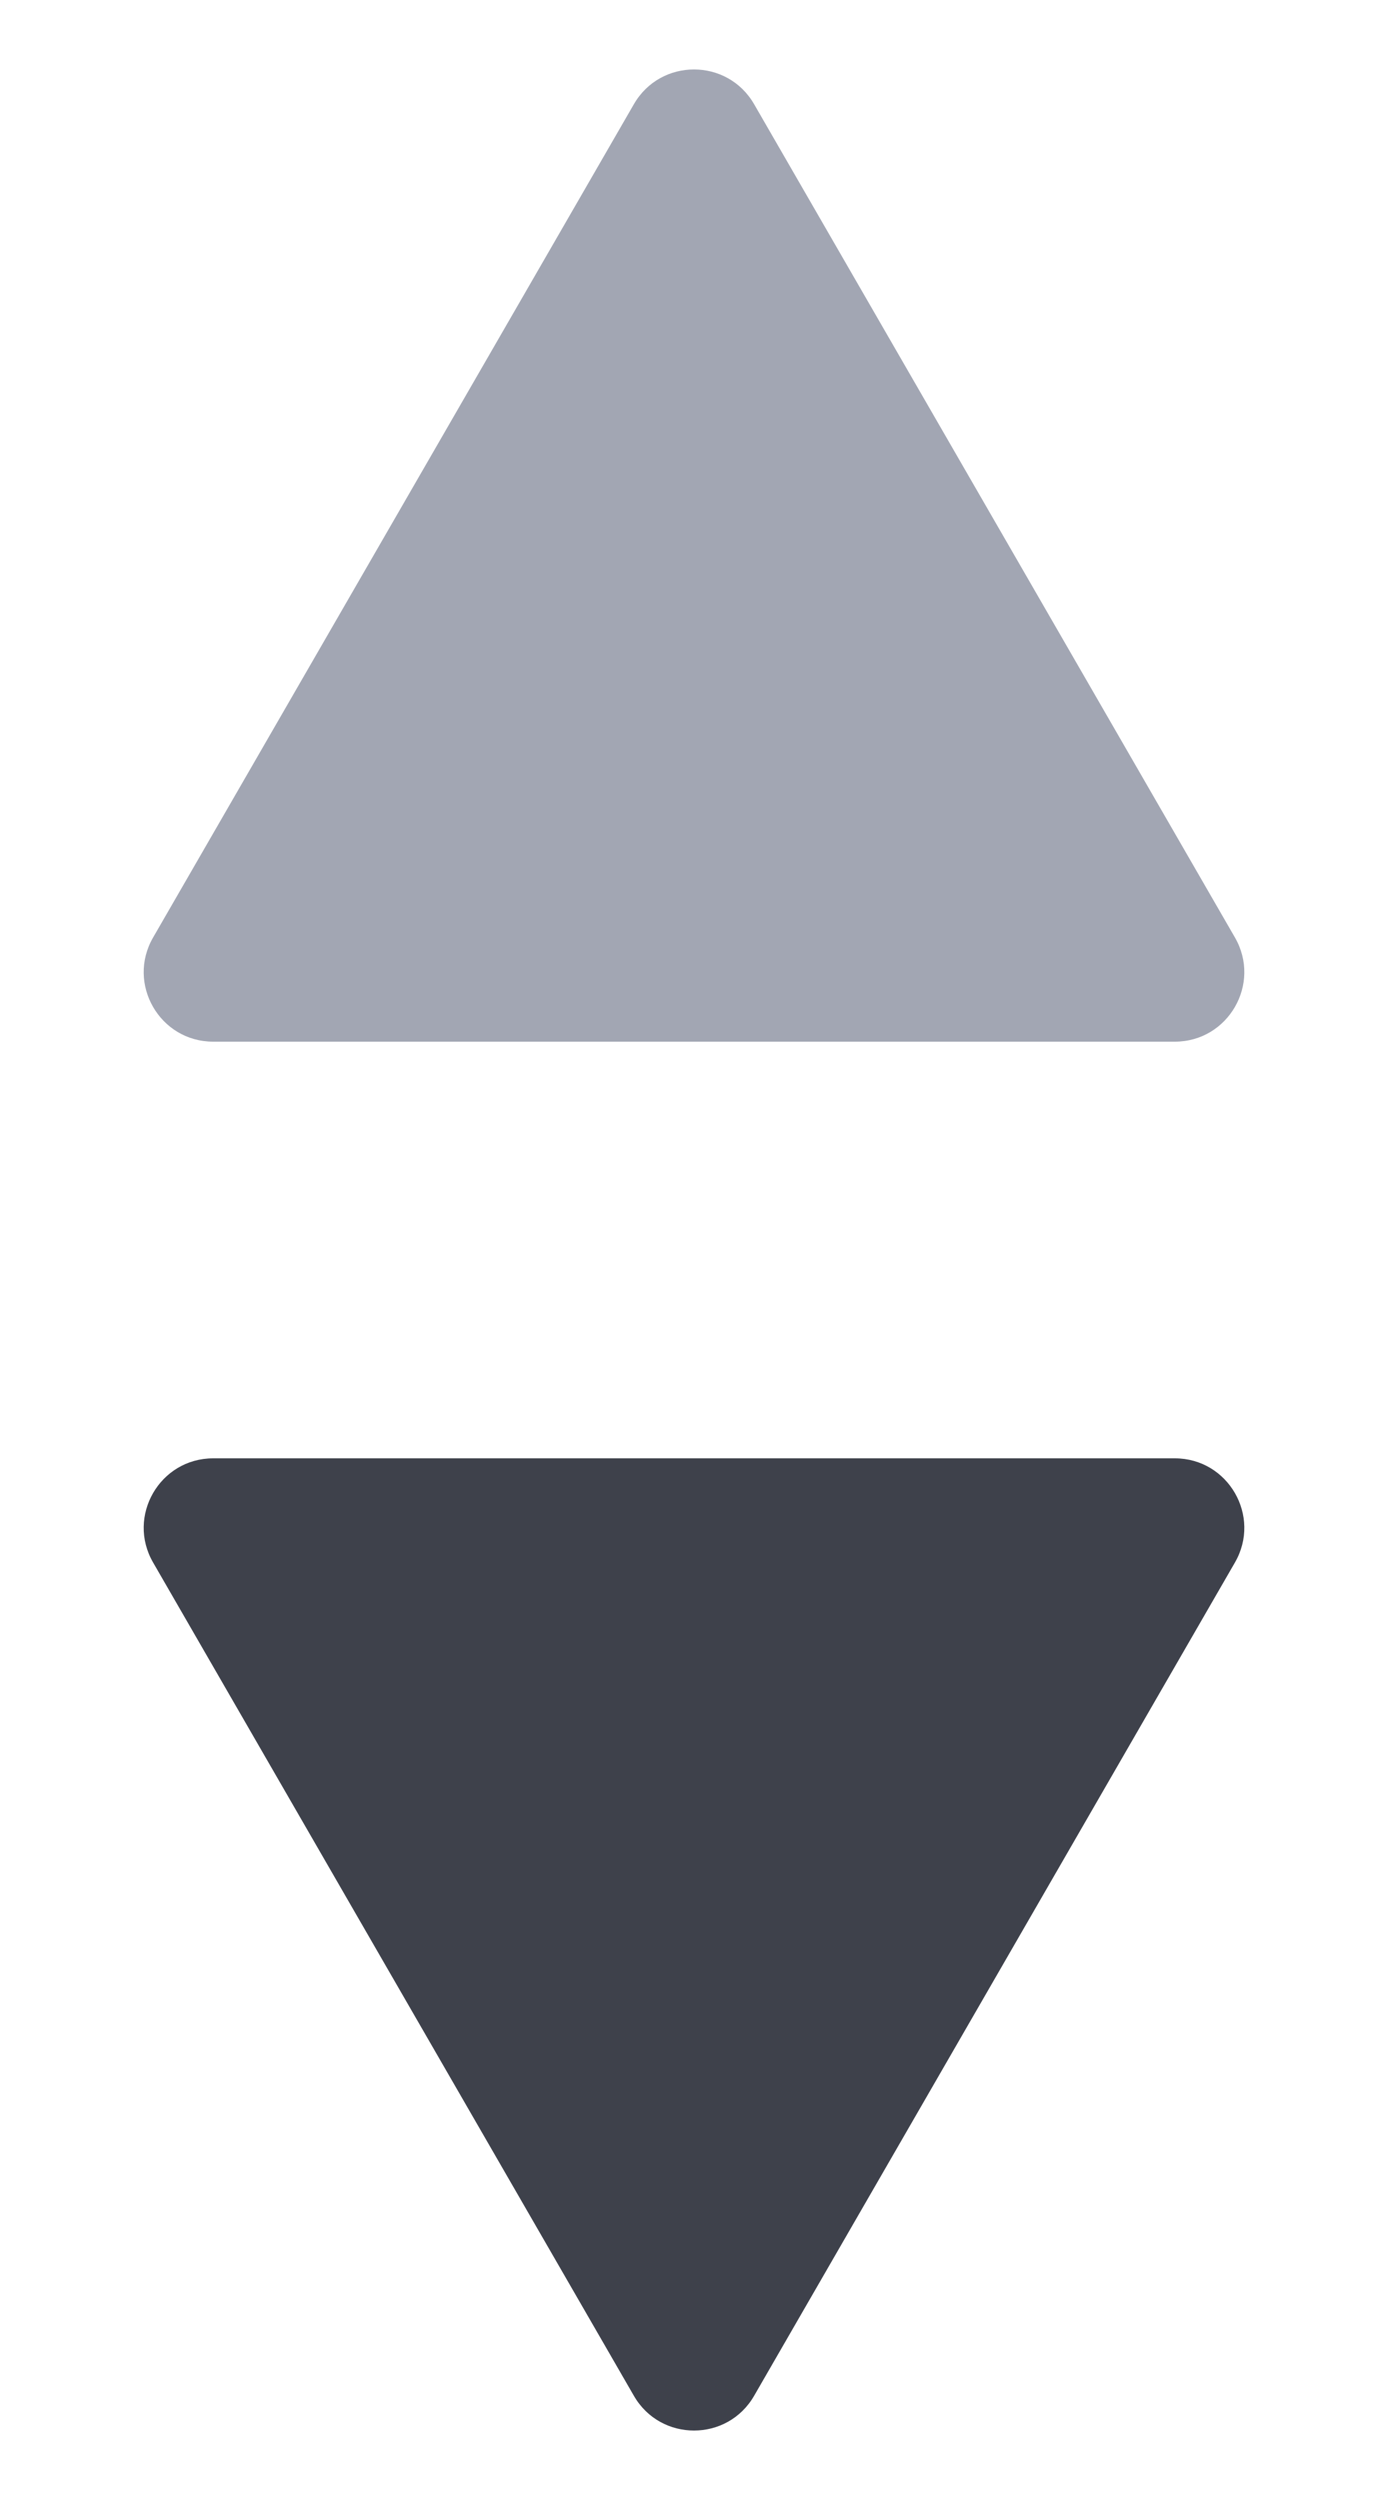 <svg width="40" height="72" viewBox="0 0 40 72" fill="none" xmlns="http://www.w3.org/2000/svg">
<path d="M18.268 3C19.038 1.667 20.962 1.667 21.732 3L35.589 27C36.358 28.333 35.396 30 33.856 30H6.144C4.604 30 3.642 28.333 4.412 27L18.268 3Z" fill="#A2A6B3"/>
<path d="M18.268 69C19.038 70.333 20.962 70.333 21.732 69L35.589 45C36.358 43.667 35.396 42 33.856 42H6.144C4.604 42 3.642 43.667 4.412 45L18.268 69Z" fill="#3E414B"/>
</svg>
